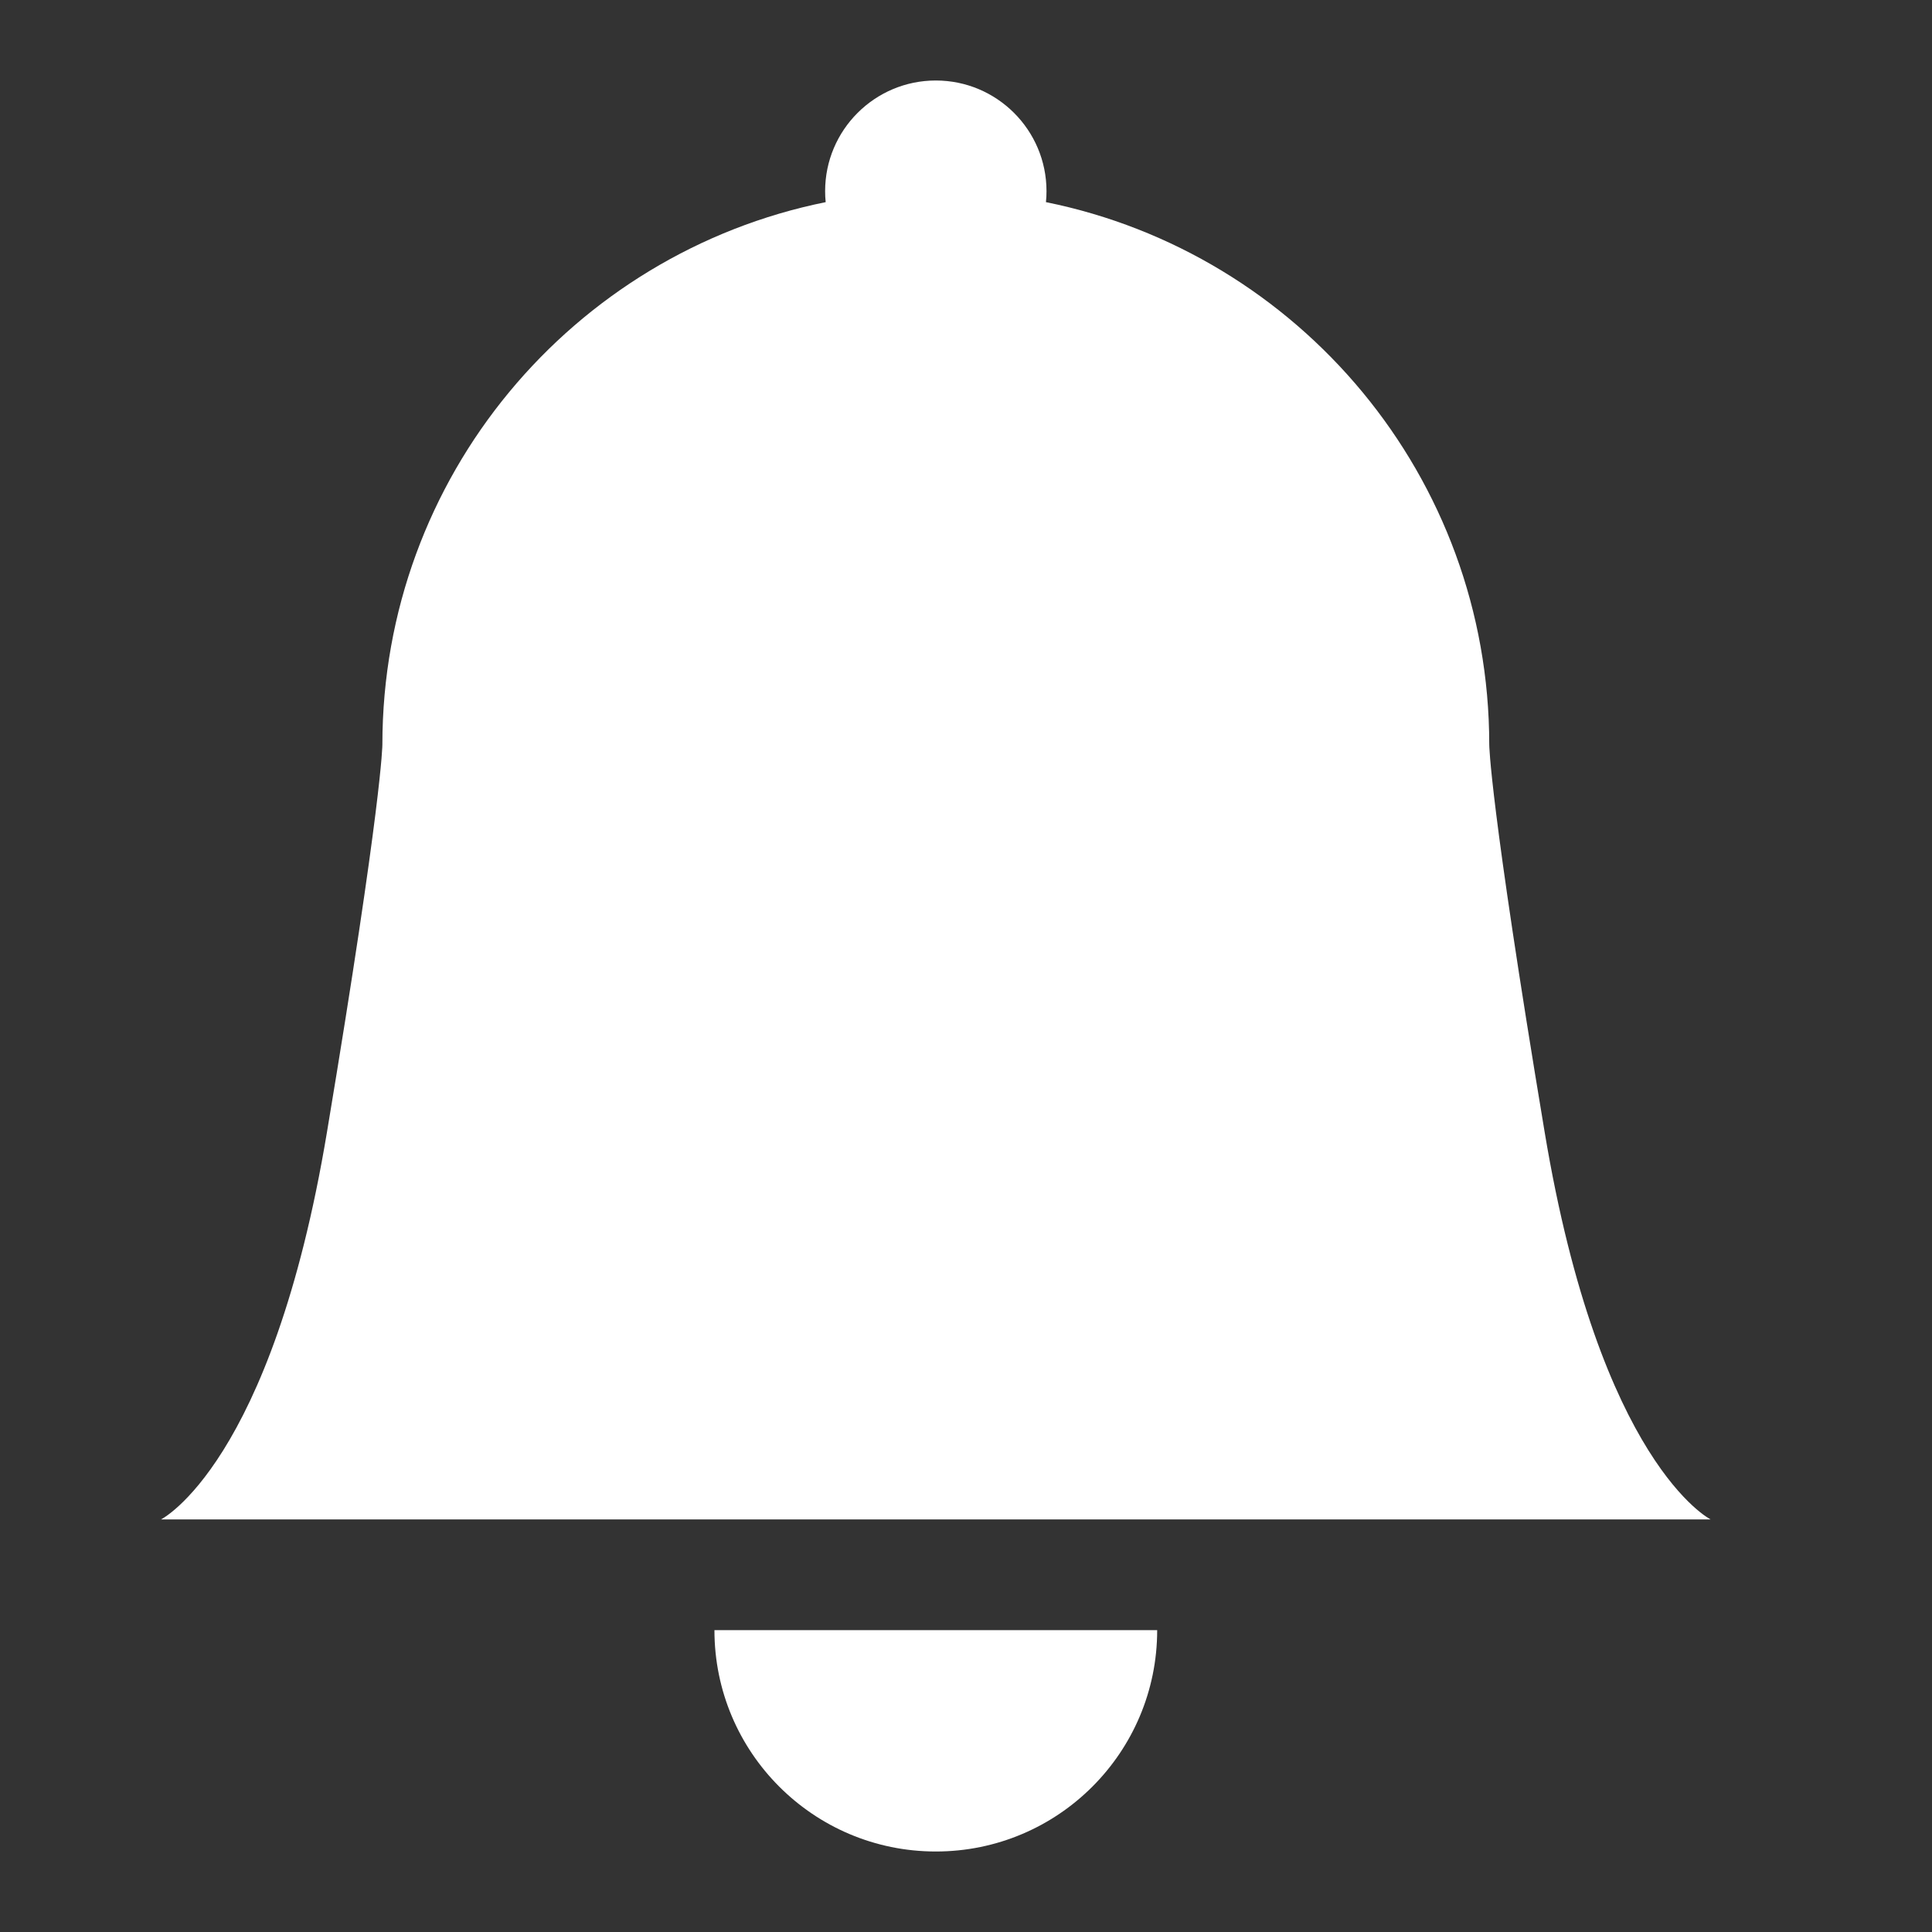 <svg width="24" height="24" viewBox="0 0 24 24" fill="none" xmlns="http://www.w3.org/2000/svg">
<rect x="0" y="0" width="24" height="24" fill="#333333" stroke="none"/>
<path fill-rule="evenodd" clip-rule="evenodd" d="M12.993 2.511C12.998 2.466 13 2.421 13 2.375C13 1.616 12.384 1 11.625 1C10.866 1 10.25 1.616 10.25 2.375C10.25 2.421 10.252 2.466 10.257 2.511C7.115 3.146 4.75 5.922 4.75 9.25C4.75 9.25 4.75 9.938 4.062 14.062C3.375 18.188 2 18.875 2 18.875H4.75H18.5H21.25C21.25 18.875 19.875 18.188 19.188 14.062C18.5 9.938 18.5 9.25 18.5 9.25C18.5 5.922 16.135 3.146 12.993 2.511Z" fill="white"/>
<path d="M11.625 23C13.144 23 14.375 21.769 14.375 20.25H8.875C8.875 21.769 10.106 23 11.625 23Z" fill="white"/>
</svg>
